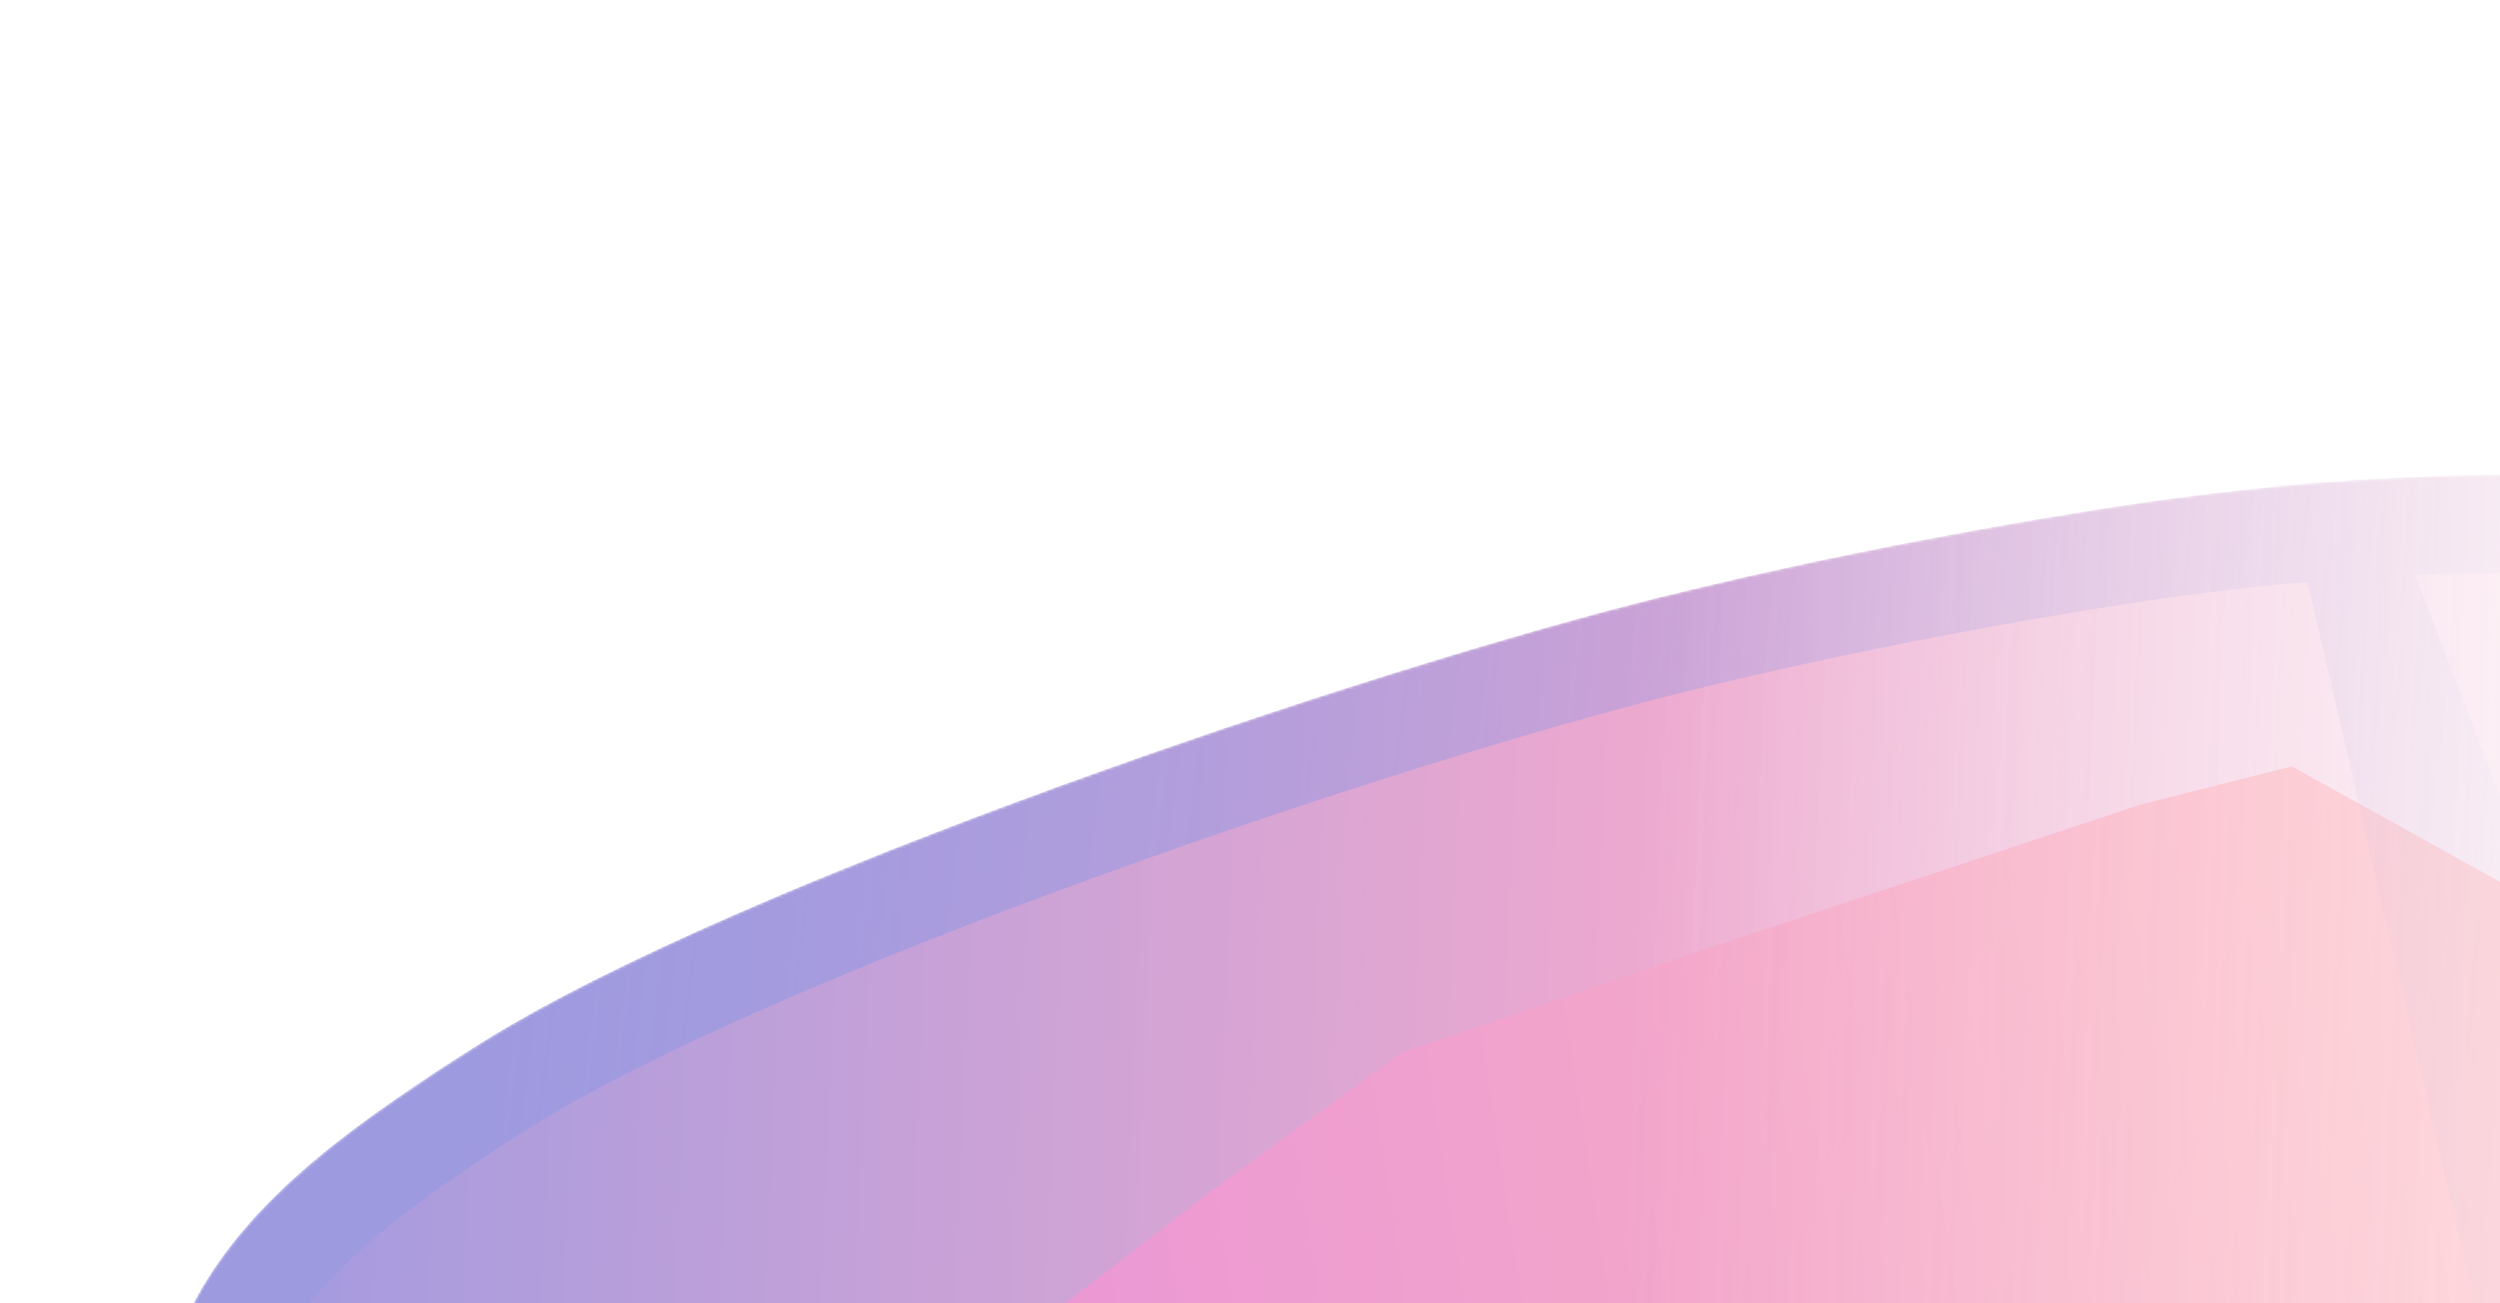 <svg width="959" height="500" viewBox="0 0 959 500" fill="none" xmlns="http://www.w3.org/2000/svg">
    <g opacity="0.6" filter="url(#filter0_f_4758_75433)">
        <mask id="mask0_4758_75433" style="mask-type:alpha" maskUnits="userSpaceOnUse" x="60" y="182" width="1398" height="819">
            <path d="M898.458 184.542C866.336 186.784 834.555 190.64 803.695 195.577C788.265 198.045 772.755 200.659 757.309 203.498C717.089 210.752 676.893 219.161 637.006 229.07C523.817 257.064 283.716 338.321 185.176 399.708C173.713 406.846 162.501 414.218 151.386 421.928C129.31 437.244 107.566 454.36 90.765 475.071C84.364 483.019 78.609 491.516 73.904 500.689C64.736 518.6 60.62 535.796 60.7 552.277C60.744 564.368 62.967 575.956 67.07 587.067C81.79 627.53 115.616 669.178 159.218 695.247C200.752 720.075 246.495 731.655 280.726 740.178C294.749 743.675 313.822 744.747 327.836 746.719C418.126 759.523 507.744 745.256 598.524 755.291C702.888 766.871 800.113 815.157 878.18 884.464C934.598 934.549 987.652 986.76 1065.37 998.769C1071.76 999.748 1078.02 1000.27 1084.31 1000.24C1121.87 1000.35 1164.31 984.639 1195.6 959.225C1227.85 932.922 1259.51 896.886 1285.62 862.808C1313.89 826.032 1336.48 789.052 1351.29 762.677C1422.92 635.349 1473.11 557.994 1453.22 480.746C1435.79 413.125 1400.08 351.051 1343.63 302.564C1320.58 282.948 1295.93 266.054 1270.06 251.712C1159.44 190.395 1025.83 175.526 898.458 184.542Z" fill="url(#paint0_linear_4758_75433)"/>
        </mask>
        <g mask="url(#mask0_4758_75433)">
            <path d="M898.458 184.542C866.336 186.784 834.555 190.64 803.695 195.577C788.265 198.045 772.755 200.659 757.309 203.498C717.089 210.752 676.893 219.161 637.006 229.07C523.817 257.064 283.716 338.321 185.176 399.708C173.713 406.846 162.501 414.218 151.386 421.928C129.31 437.244 107.566 454.36 90.765 475.071C84.364 483.019 78.609 491.516 73.904 500.689C64.736 518.6 60.62 535.796 60.7 552.277C60.744 564.368 62.967 575.956 67.07 587.067C81.79 627.53 115.616 669.178 159.218 695.247C200.752 720.075 246.495 731.655 280.726 740.178C294.749 743.675 313.822 744.747 327.836 746.719C418.126 759.523 507.744 745.256 598.524 755.291C702.888 766.871 800.113 815.157 878.18 884.464C934.598 934.549 987.652 986.76 1065.37 998.769C1071.76 999.748 1078.02 1000.27 1084.31 1000.24C1121.87 1000.35 1164.31 984.639 1195.6 959.225C1227.85 932.922 1259.51 896.886 1285.62 862.808C1313.89 826.032 1336.48 789.052 1351.29 762.677C1422.92 635.349 1473.11 557.994 1453.22 480.746C1435.79 413.125 1400.08 351.051 1343.63 302.564C1320.58 282.948 1295.93 266.054 1270.06 251.712C1159.44 190.395 1025.83 175.526 898.458 184.542Z" fill="url(#paint1_linear_4758_75433)"/>
            <g filter="url(#filter1_f_4758_75433)">
                <ellipse cx="1189.73" cy="616.219" rx="270" ry="299.25" transform="rotate(29 1189.73 616.219)" fill="#FFAF65"/>
            </g>
            <g filter="url(#filter2_f_4758_75433)">
                <path d="M645.285 367.051L821.138 308.615L879.142 293.994L1048.53 387.885L1072.38 401.11C1089.53 418.931 1126.75 460.559 1138.44 484.496C1153.04 514.418 1121.02 549.679 1121.05 577.759C1121.07 605.839 1086.41 645.87 1068.16 673.172C1049.91 700.473 1019.21 733.349 991.671 749.268C964.135 765.186 892.851 747.501 875.375 756.523C861.394 763.741 853.645 750.715 851.518 743.299L751.319 687.758C734.714 685.83 698.166 680.123 684.806 672.717C668.106 663.46 645.859 669.838 620.162 671.185C599.605 672.263 554.033 685.46 533.817 691.924L450.346 673.72L369.232 628.758L368.629 556.704L393.751 511.382L464.431 457.014L537.497 403.968L645.285 367.051Z" fill="url(#paint2_linear_4758_75433)"/>
            </g>
            <g filter="url(#filter3_f_4758_75433)">
                <path d="M899.773 203.245L899.764 203.246C868.268 205.445 837.044 209.23 806.657 214.091C791.327 216.544 775.965 219.133 760.699 221.939L760.668 221.945L760.637 221.951C720.757 229.143 680.965 237.469 641.527 247.267L641.518 247.269L641.508 247.271C585.733 261.066 498.069 288.156 412.012 319.485C325.597 350.944 242.558 386.052 195.09 415.623L195.087 415.624C183.887 422.599 172.933 429.801 162.074 437.334C140.471 452.322 120.465 468.23 105.347 486.857C99.601 493.995 94.605 501.416 90.591 509.239C82.642 524.771 79.386 539.023 79.45 552.186L79.45 552.198L79.45 552.209C79.486 561.994 81.276 571.411 84.659 580.571L84.674 580.614L84.69 580.657C97.858 616.854 128.736 655.177 168.838 679.154C207.681 702.373 250.854 713.417 285.256 721.983L285.263 721.985C291.009 723.418 298.249 724.452 306.427 725.393C308.941 725.682 311.62 725.969 314.344 726.262C319.867 726.854 325.572 727.465 330.449 728.152L330.459 728.153L330.469 728.155C373.968 734.323 417.568 734.009 462.7 733.296C465.212 733.256 467.729 733.215 470.251 733.174C512.617 732.484 556.412 731.772 600.584 736.654L600.591 736.655C709.359 748.724 810.104 798.954 890.628 870.442C894.727 874.081 898.779 877.7 902.797 881.287C955.496 928.349 1002.17 970.029 1068.22 980.238C1068.23 980.238 1068.23 980.239 1068.23 980.239L1065.37 998.769C1071.76 999.748 1078.02 1000.27 1084.31 1000.24L899.773 203.245ZM899.773 203.245L899.782 203.245C1025.15 194.371 1154.7 209.202 1260.97 268.111C1285.78 281.866 1309.39 298.047 1331.44 316.814C1384.72 362.583 1418.51 421.197 1435.06 485.421C1443.54 518.353 1437.58 552.47 1419.31 595.621C1404.18 631.352 1381.58 671.191 1353.99 719.826C1347.88 730.597 1341.52 741.8 1334.95 753.485L1334.95 753.491L1334.94 753.497C1320.42 779.362 1298.32 815.529 1270.76 851.38L1270.75 851.392L1270.74 851.404C1245.06 884.921 1214.42 919.673 1183.78 944.671L899.773 203.245Z" stroke="url(#paint3_linear_4758_75433)" stroke-width="37.5"/>
            </g>
        </g>
    </g>
    <defs>
        <filter id="filter0_f_4758_75433" x="0.699" y="122.123" width="1516.91" height="938.123" filterUnits="userSpaceOnUse" color-interpolation-filters="sRGB">
            <feFlood flood-opacity="0" result="BackgroundImageFix"/>
            <feBlend mode="normal" in="SourceGraphic" in2="BackgroundImageFix" result="shape"/>
            <feGaussianBlur stdDeviation="30" result="effect1_foregroundBlur_4758_75433"/>
        </filter>
        <filter id="filter1_f_4758_75433" x="687.539" y="98.516" width="1004.39" height="1035.4" filterUnits="userSpaceOnUse" color-interpolation-filters="sRGB">
            <feFlood flood-opacity="0" result="BackgroundImageFix"/>
            <feBlend mode="normal" in="SourceGraphic" in2="BackgroundImageFix" result="shape"/>
            <feGaussianBlur stdDeviation="112.5" result="effect1_foregroundBlur_4758_75433"/>
        </filter>
        <filter id="filter2_f_4758_75433" x="256.129" y="181.494" width="998.621" height="689.639" filterUnits="userSpaceOnUse" color-interpolation-filters="sRGB">
            <feFlood flood-opacity="0" result="BackgroundImageFix"/>
            <feBlend mode="normal" in="SourceGraphic" in2="BackgroundImageFix" result="shape"/>
            <feGaussianBlur stdDeviation="56.25" result="effect1_foregroundBlur_4758_75433"/>
        </filter>
        <filter id="filter3_f_4758_75433" x="0.699" y="122.123" width="1516.91" height="938.123" filterUnits="userSpaceOnUse" color-interpolation-filters="sRGB">
            <feFlood flood-opacity="0" result="BackgroundImageFix"/>
            <feBlend mode="normal" in="SourceGraphic" in2="BackgroundImageFix" result="shape"/>
            <feGaussianBlur stdDeviation="30" result="effect1_foregroundBlur_4758_75433"/>
        </filter>
        <linearGradient id="paint0_linear_4758_75433" x1="60.211" y1="580.945" x2="1349.65" y2="637.119" gradientUnits="userSpaceOnUse">
            <stop stop-color="#5E56CC"/>
            <stop offset="0.432" stop-color="#E06FAF"/>
            <stop offset="1" stop-color="#F8E6DB" stop-opacity="0"/>
        </linearGradient>
        <linearGradient id="paint1_linear_4758_75433" x1="60.211" y1="580.945" x2="1349.65" y2="637.119" gradientUnits="userSpaceOnUse">
            <stop stop-color="#5E56CC"/>
            <stop offset="0.432" stop-color="#E06FAF"/>
            <stop offset="1" stop-color="#F8E6DB" stop-opacity="0"/>
        </linearGradient>
        <linearGradient id="paint2_linear_4758_75433" x1="356.729" y1="578.172" x2="1041.78" y2="474.479" gradientUnits="userSpaceOnUse">
            <stop stop-color="#DB4EBB"/>
            <stop offset="1" stop-color="#FF8D8D"/>
        </linearGradient>
        <linearGradient id="paint3_linear_4758_75433" x1="59.327" y1="570.164" x2="978.18" y2="688.465" gradientUnits="userSpaceOnUse">
            <stop stop-color="#5B56CC"/>
            <stop offset="1" stop-color="#5B56CC" stop-opacity="0"/>
        </linearGradient>
    </defs>
</svg>
